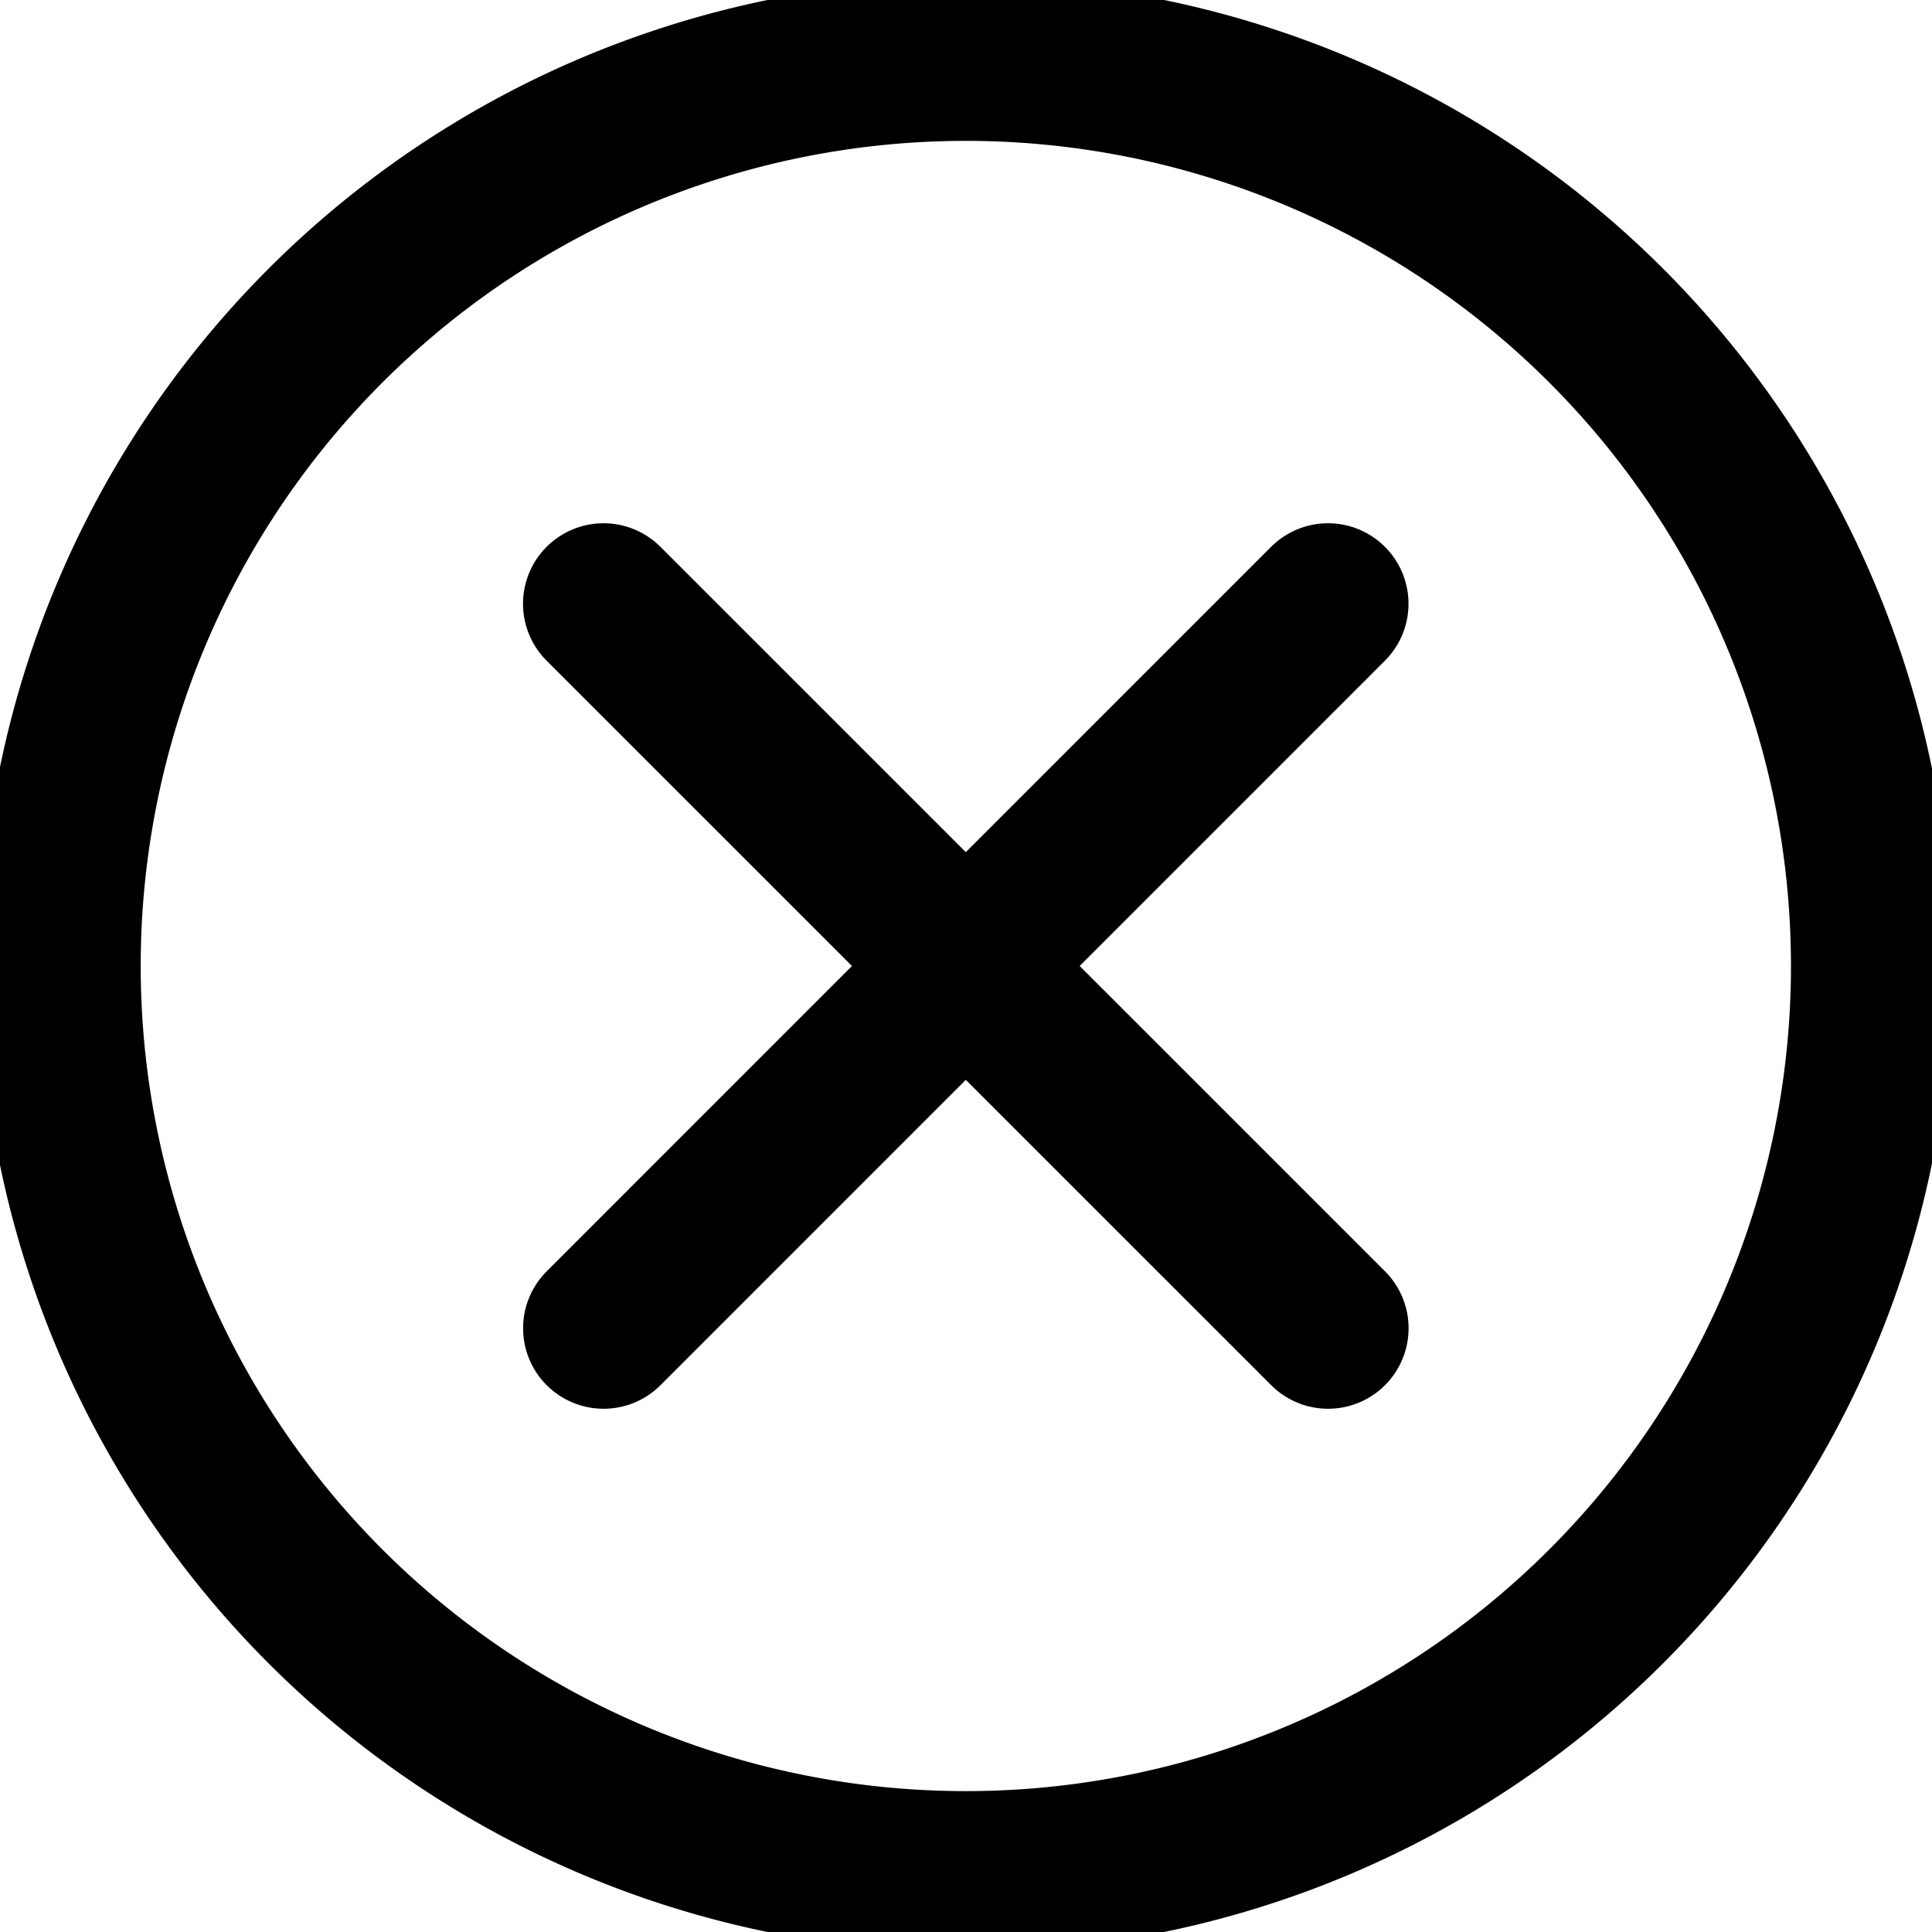 <svg viewBox="0 0 24 24" xmlns="http://www.w3.org/2000/svg"><path d="M0.748 12a11.25 11.25 0 1 0 22.5 0 11.25 11.25 0 1 0 -22.5 0Z" fill="none" stroke="currentColor" stroke-linecap="round" stroke-linejoin="round" stroke-width="2"></path><path d="m7.498 16.5 8.999 -9" fill="none" stroke="currentColor" stroke-linecap="round" stroke-linejoin="round" stroke-width="2"></path><path d="m16.498 16.5 -9.001 -9" fill="none" stroke="currentColor" stroke-linecap="round" stroke-linejoin="round" stroke-width="2"></path></svg>
